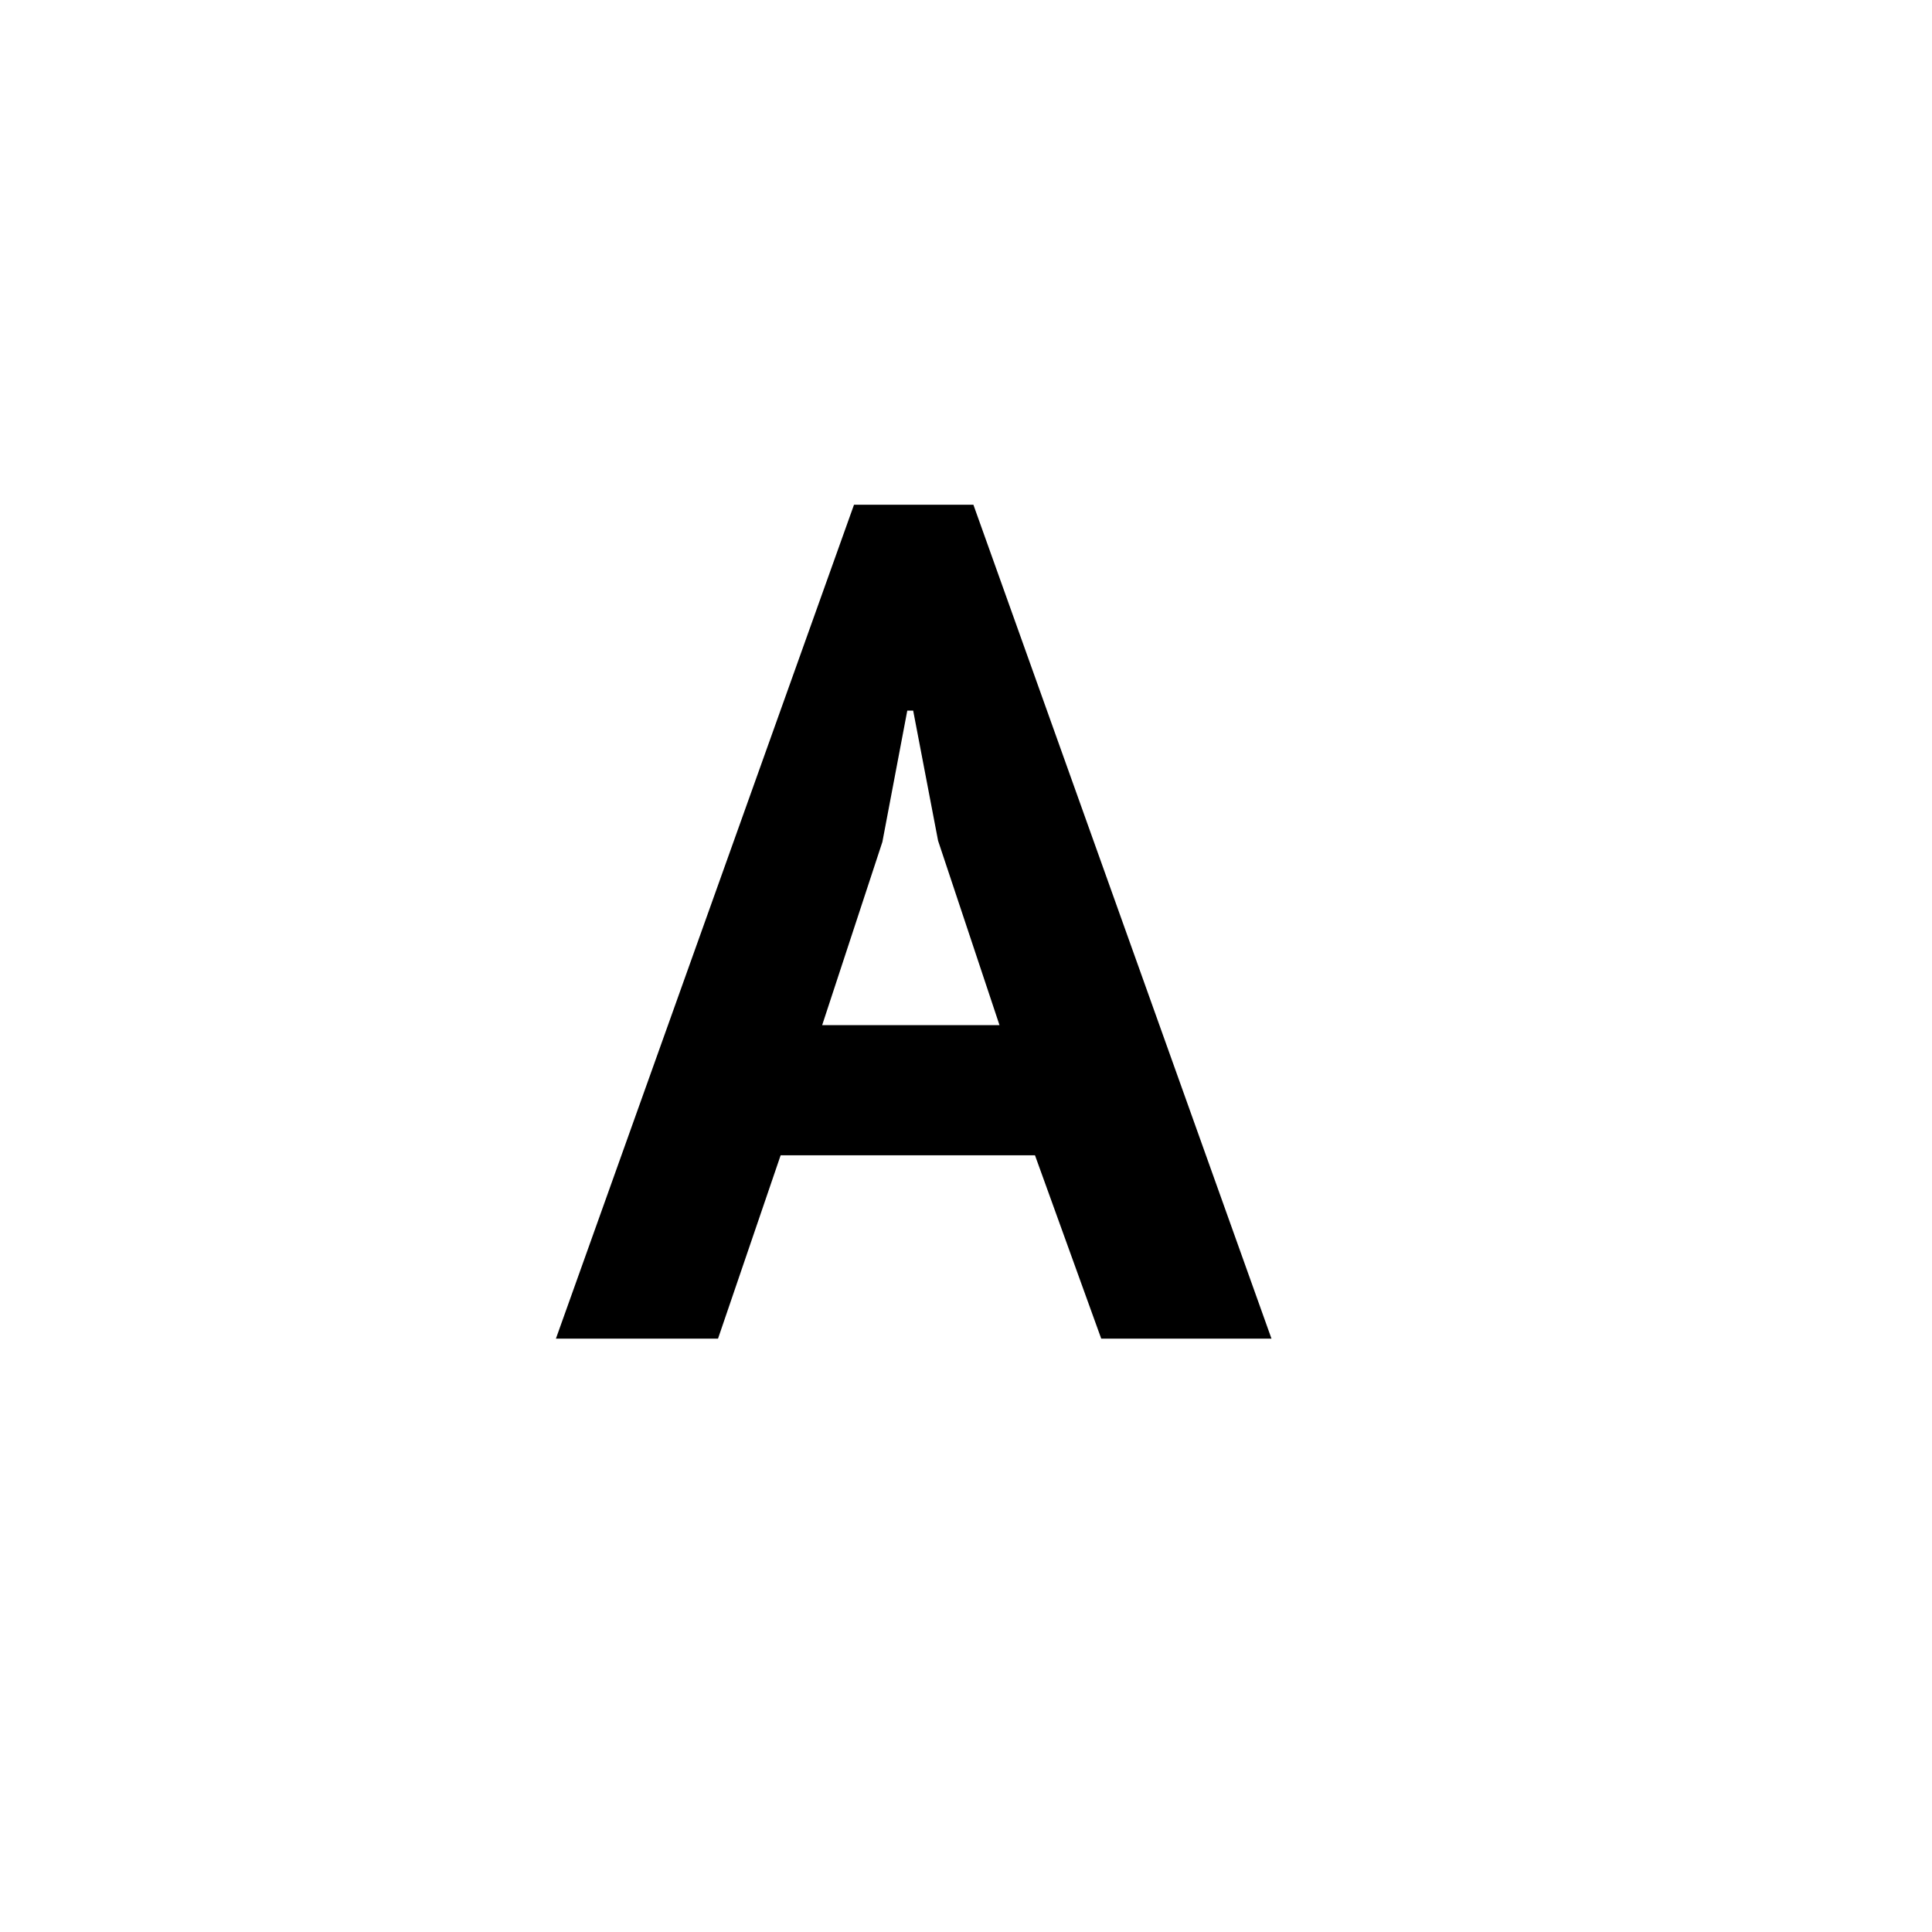 <?xml version="1.0" encoding="utf-8"?>
<!-- Generator: Adobe Illustrator 24.0.0, SVG Export Plug-In . SVG Version: 6.00 Build 0)  -->
<svg version="1.1" id="layer_1" xmlns="http://www.w3.org/2000/svg" xmlns:xlink="http://www.w3.org/1999/xlink" x="0px"
	 y="0px" viewBox="0 0 128 128" style="enable-background:new 0 0 128 128;" xml:space="preserve">
<g>
	<path d="M68.57,76.54H51.72l-4.15,12.15H36.83l19.75-55.25h7.91l19.75,55.25H72.96L68.57,76.54z M54.47,67.92h11.75l-4.07-12.22
		l-1.65-8.62h-0.39l-1.65,8.7L54.47,67.92z"/>
</g>
</svg>
